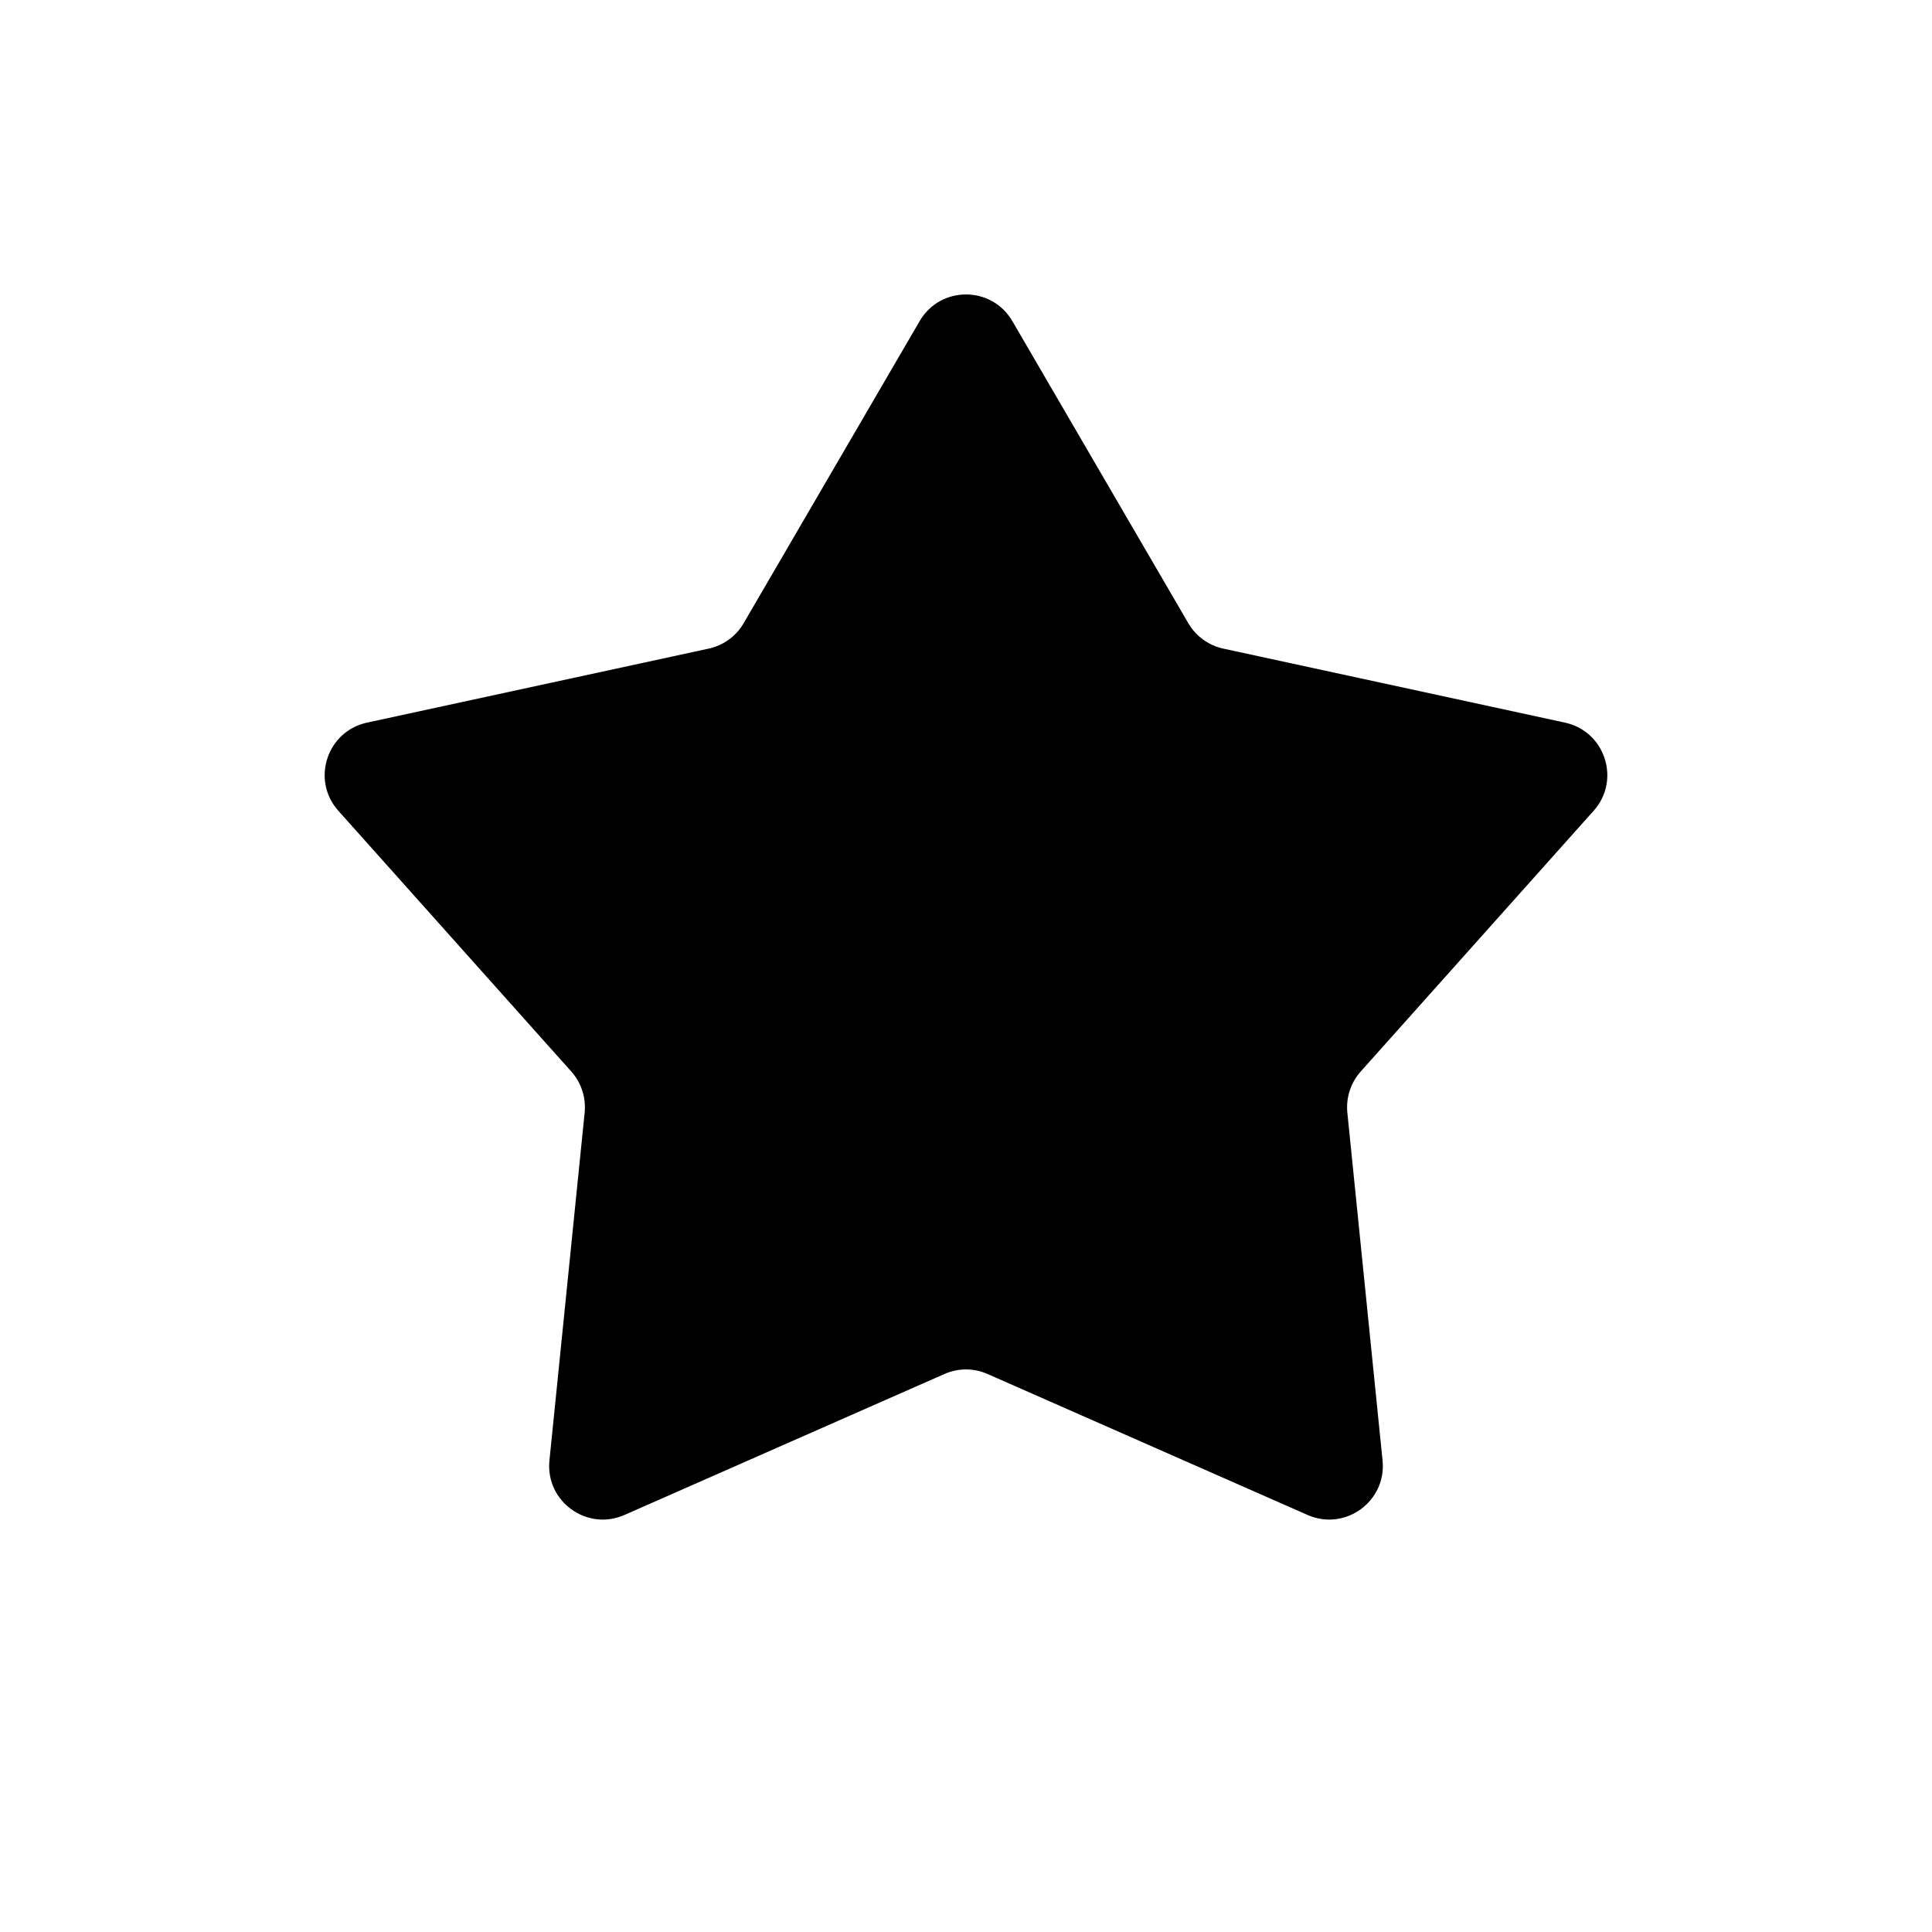 <svg width="36" height="36" viewBox="0 0 36 36" fill="currentColor" xmlns="http://www.w3.org/2000/svg">
<g id="bookmark">
<path id="Star 1" d="M17.136 5.984C17.522 5.321 18.478 5.321 18.864 5.984L22.142 11.612C22.284 11.855 22.521 12.027 22.795 12.086L29.161 13.465C29.91 13.627 30.206 14.537 29.695 15.108L25.355 19.966C25.168 20.175 25.078 20.454 25.106 20.733L25.762 27.214C25.839 27.976 25.065 28.538 24.364 28.229L18.403 25.603C18.146 25.489 17.854 25.489 17.597 25.603L11.636 28.229C10.935 28.538 10.161 27.976 10.238 27.214L10.894 20.733C10.922 20.454 10.832 20.175 10.645 19.966L6.305 15.108C5.794 14.537 6.09 13.627 6.839 13.465L13.205 12.086C13.479 12.027 13.716 11.855 13.857 11.612L17.136 5.984Z" fill="current"/>
</g>
</svg>
